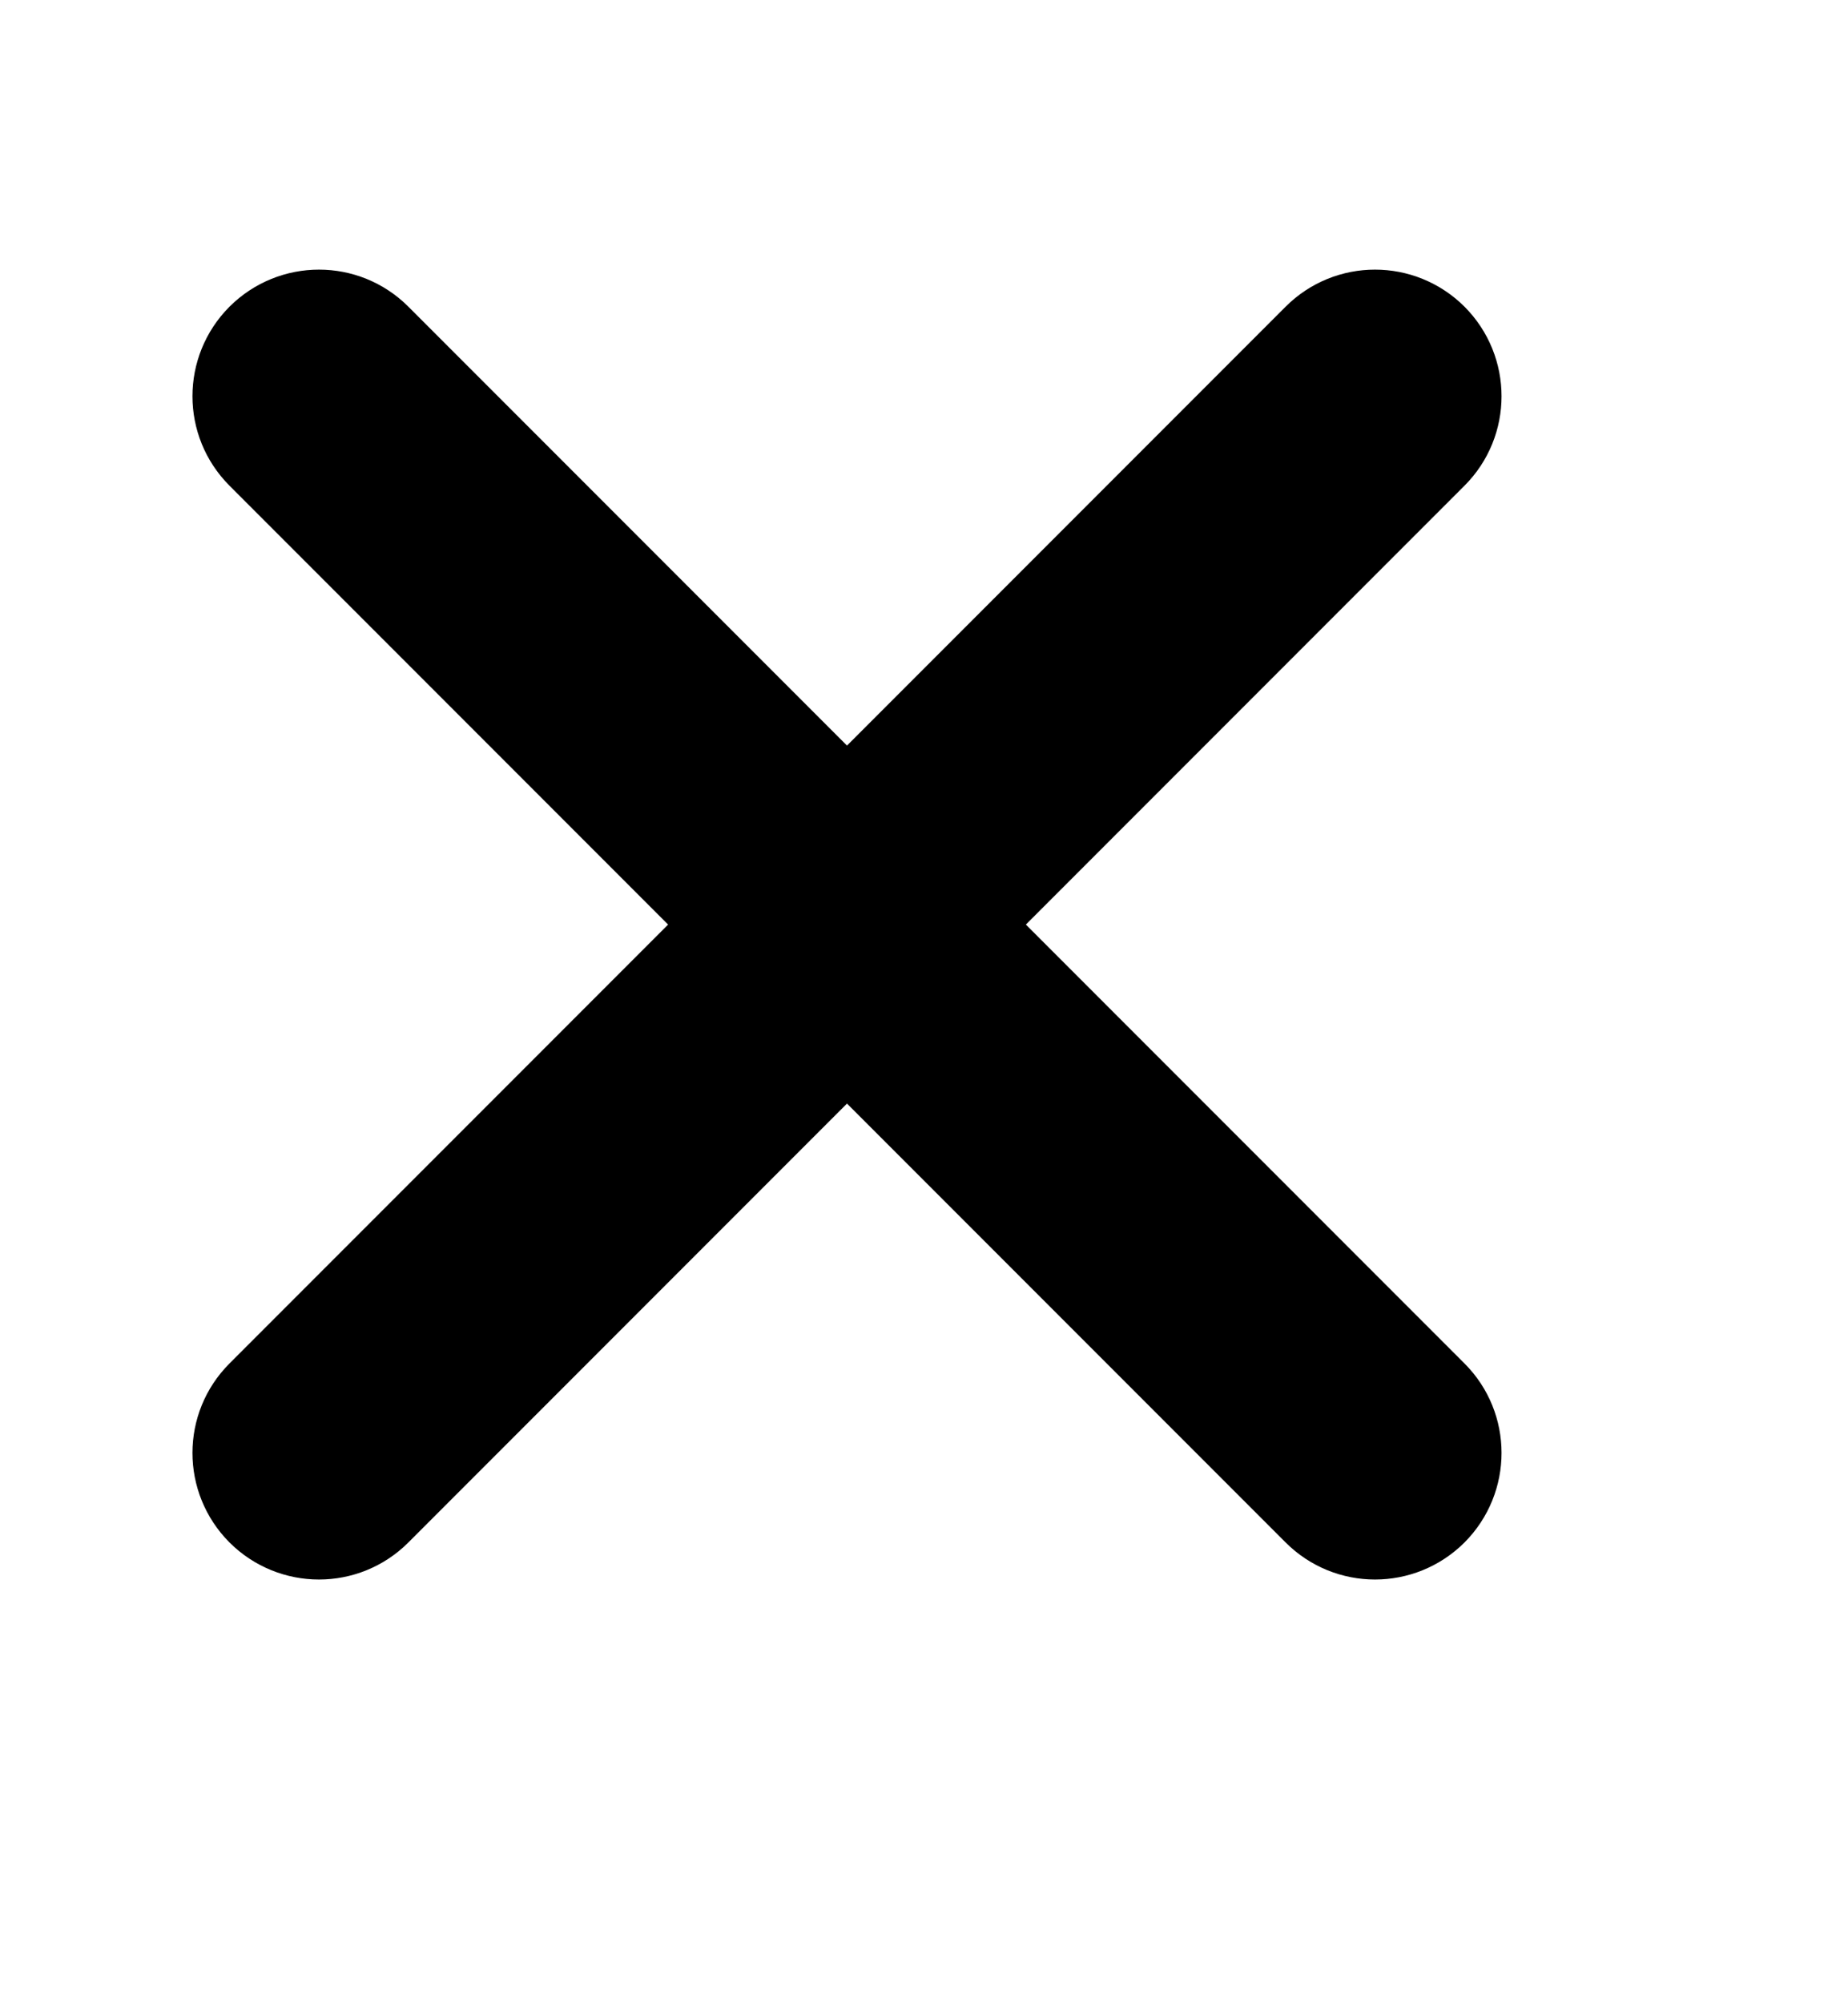 <svg width="12" height="13" viewBox="0 0 12 13" fill="none" xmlns="http://www.w3.org/2000/svg">
<path d="M1.667 2.167C1.891 1.944 2.252 1.944 2.475 2.167L5.5 5.192L8.525 2.167C8.748 1.944 9.109 1.944 9.333 2.167C9.556 2.391 9.556 2.752 9.333 2.975L6.308 6L9.333 9.025C9.556 9.248 9.556 9.609 9.333 9.833C9.109 10.056 8.748 10.056 8.525 9.833L5.5 6.808L2.475 9.833C2.252 10.056 1.891 10.056 1.667 9.833C1.444 9.609 1.444 9.248 1.667 9.025L4.692 6L1.667 2.975C1.444 2.752 1.444 2.391 1.667 2.167Z" fill="currentColor" stroke="currentColor" stroke-width="0.5" stroke-miterlimit="10" stroke-linecap="round" stroke-linejoin="round"/>
</svg>
